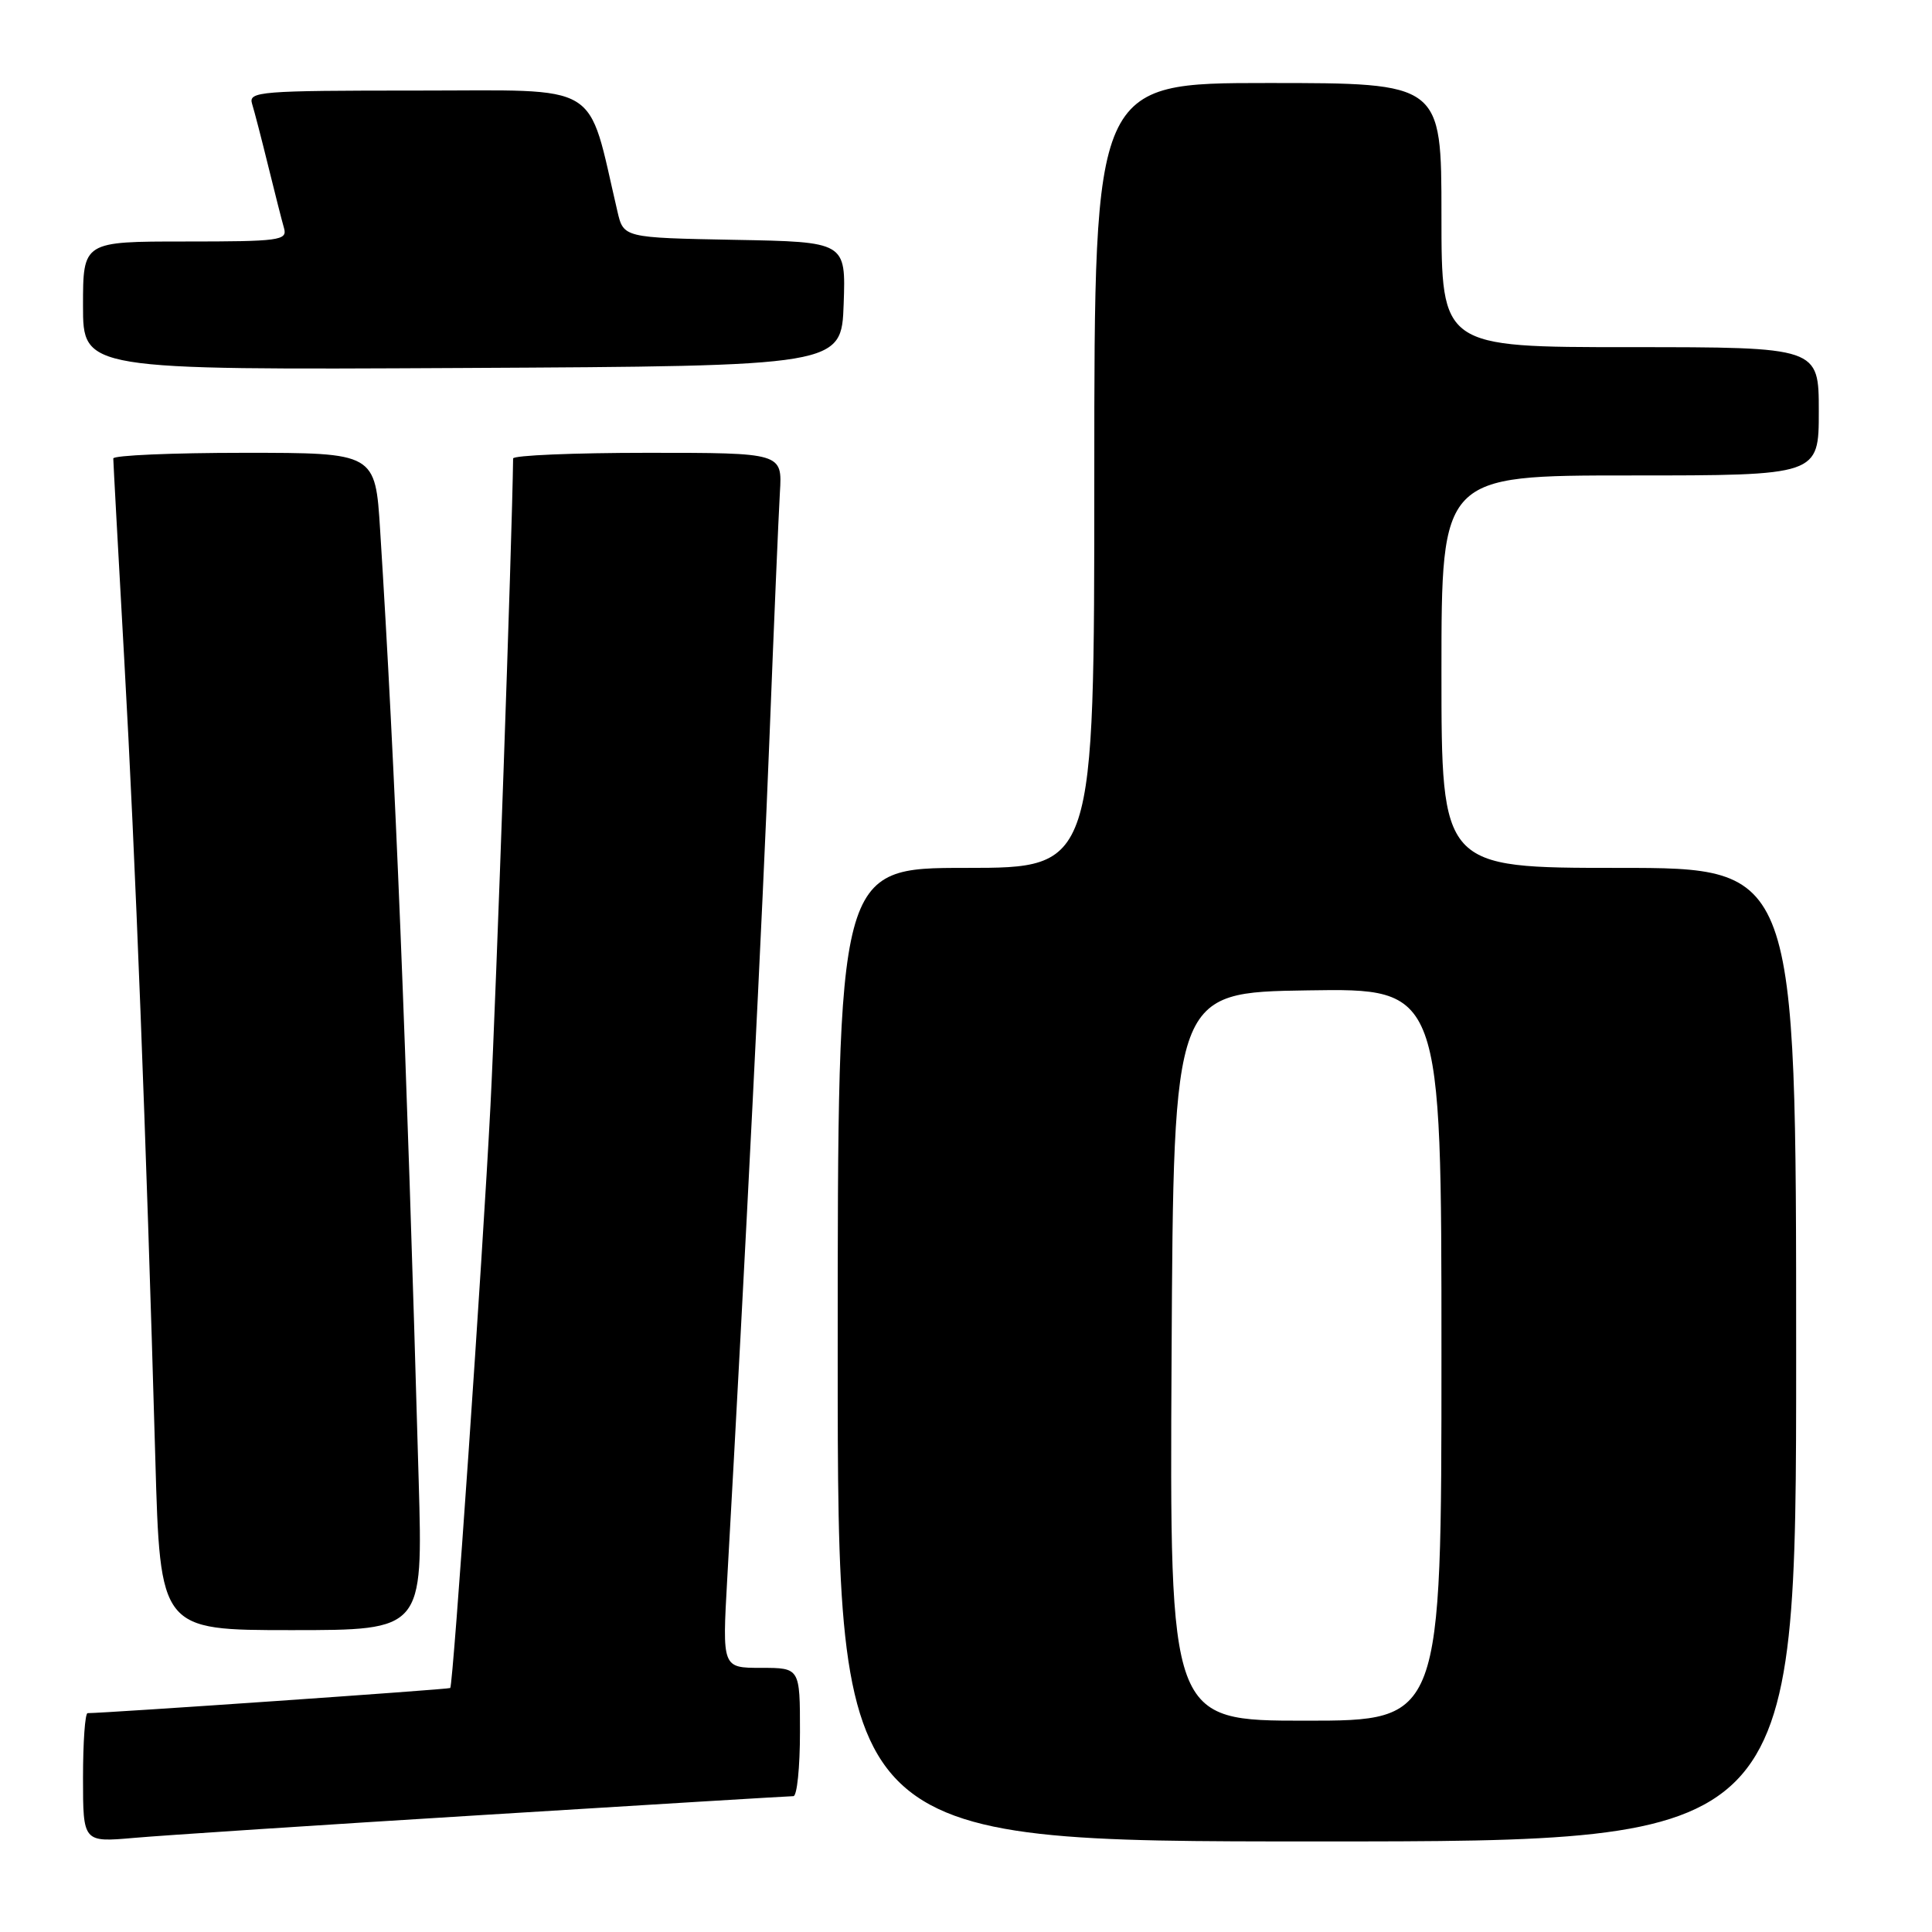 <?xml version="1.0" encoding="UTF-8" standalone="no"?>
<!DOCTYPE svg PUBLIC "-//W3C//DTD SVG 1.1//EN" "http://www.w3.org/Graphics/SVG/1.1/DTD/svg11.dtd" >
<svg xmlns="http://www.w3.org/2000/svg" xmlns:xlink="http://www.w3.org/1999/xlink" version="1.1" viewBox="0 0 256 256">
 <g >
 <path fill="currentColor"
d=" M 64.38 240.47 C 86.31 239.11 104.65 238.00 105.13 238.00 C 105.61 238.00 106.00 234.18 106.00 229.50 C 106.00 221.00 106.00 221.00 100.85 221.00 C 95.70 221.00 95.70 221.00 96.36 209.25 C 98.74 166.97 101.07 120.67 101.97 97.50 C 102.55 82.65 103.17 68.14 103.34 65.25 C 103.66 60.00 103.66 60.00 85.83 60.00 C 76.02 60.00 68.00 60.34 67.99 60.75 C 67.85 71.69 65.74 131.87 64.99 146.50 C 63.92 167.21 60.05 223.28 59.66 223.67 C 59.49 223.85 13.96 227.00 11.61 227.00 C 11.27 227.00 11.00 230.85 11.00 235.56 C 11.00 244.12 11.00 244.12 17.75 243.53 C 21.46 243.20 42.44 241.82 64.38 240.47 Z  M 238.00 179.50 C 238.00 115.00 238.00 115.00 214.50 115.00 C 191.00 115.00 191.00 115.00 191.00 89.00 C 191.00 63.00 191.00 63.00 216.00 63.00 C 241.00 63.00 241.00 63.00 241.00 54.50 C 241.00 46.00 241.00 46.00 216.00 46.00 C 191.00 46.00 191.00 46.00 191.00 28.50 C 191.00 11.00 191.00 11.00 168.00 11.00 C 145.00 11.00 145.00 11.00 145.00 63.00 C 145.00 115.00 145.00 115.00 128.00 115.00 C 111.00 115.00 111.00 115.00 111.00 179.50 C 111.00 244.00 111.00 244.00 174.50 244.00 C 238.00 244.00 238.00 244.00 238.00 179.50 Z  M 55.48 196.25 C 53.85 138.41 52.36 101.62 50.37 70.25 C 49.73 60.00 49.73 60.00 32.36 60.00 C 22.81 60.00 15.00 60.34 15.01 60.75 C 15.01 61.16 15.67 73.20 16.47 87.50 C 17.93 113.46 19.36 150.25 20.58 193.25 C 21.22 216.00 21.22 216.00 38.63 216.00 C 56.04 216.00 56.04 216.00 55.48 196.25 Z  M 111.79 40.28 C 112.08 32.05 112.08 32.05 97.35 31.78 C 82.62 31.50 82.62 31.50 81.81 28.00 C 77.73 10.57 80.09 12.00 55.32 12.00 C 34.40 12.00 32.90 12.12 33.40 13.75 C 33.70 14.71 34.66 18.42 35.54 22.00 C 36.42 25.58 37.36 29.29 37.64 30.25 C 38.09 31.86 37.01 32.00 24.57 32.00 C 11.00 32.00 11.00 32.00 11.00 40.51 C 11.00 49.02 11.00 49.02 61.25 48.76 C 111.50 48.50 111.50 48.50 111.79 40.28 Z  M 155.24 179.75 C 155.50 131.50 155.50 131.50 173.25 131.23 C 191.00 130.95 191.00 130.95 191.00 179.48 C 191.00 228.00 191.00 228.00 172.99 228.00 C 154.98 228.00 154.98 228.00 155.24 179.75 Z "/>
</g>
</svg>